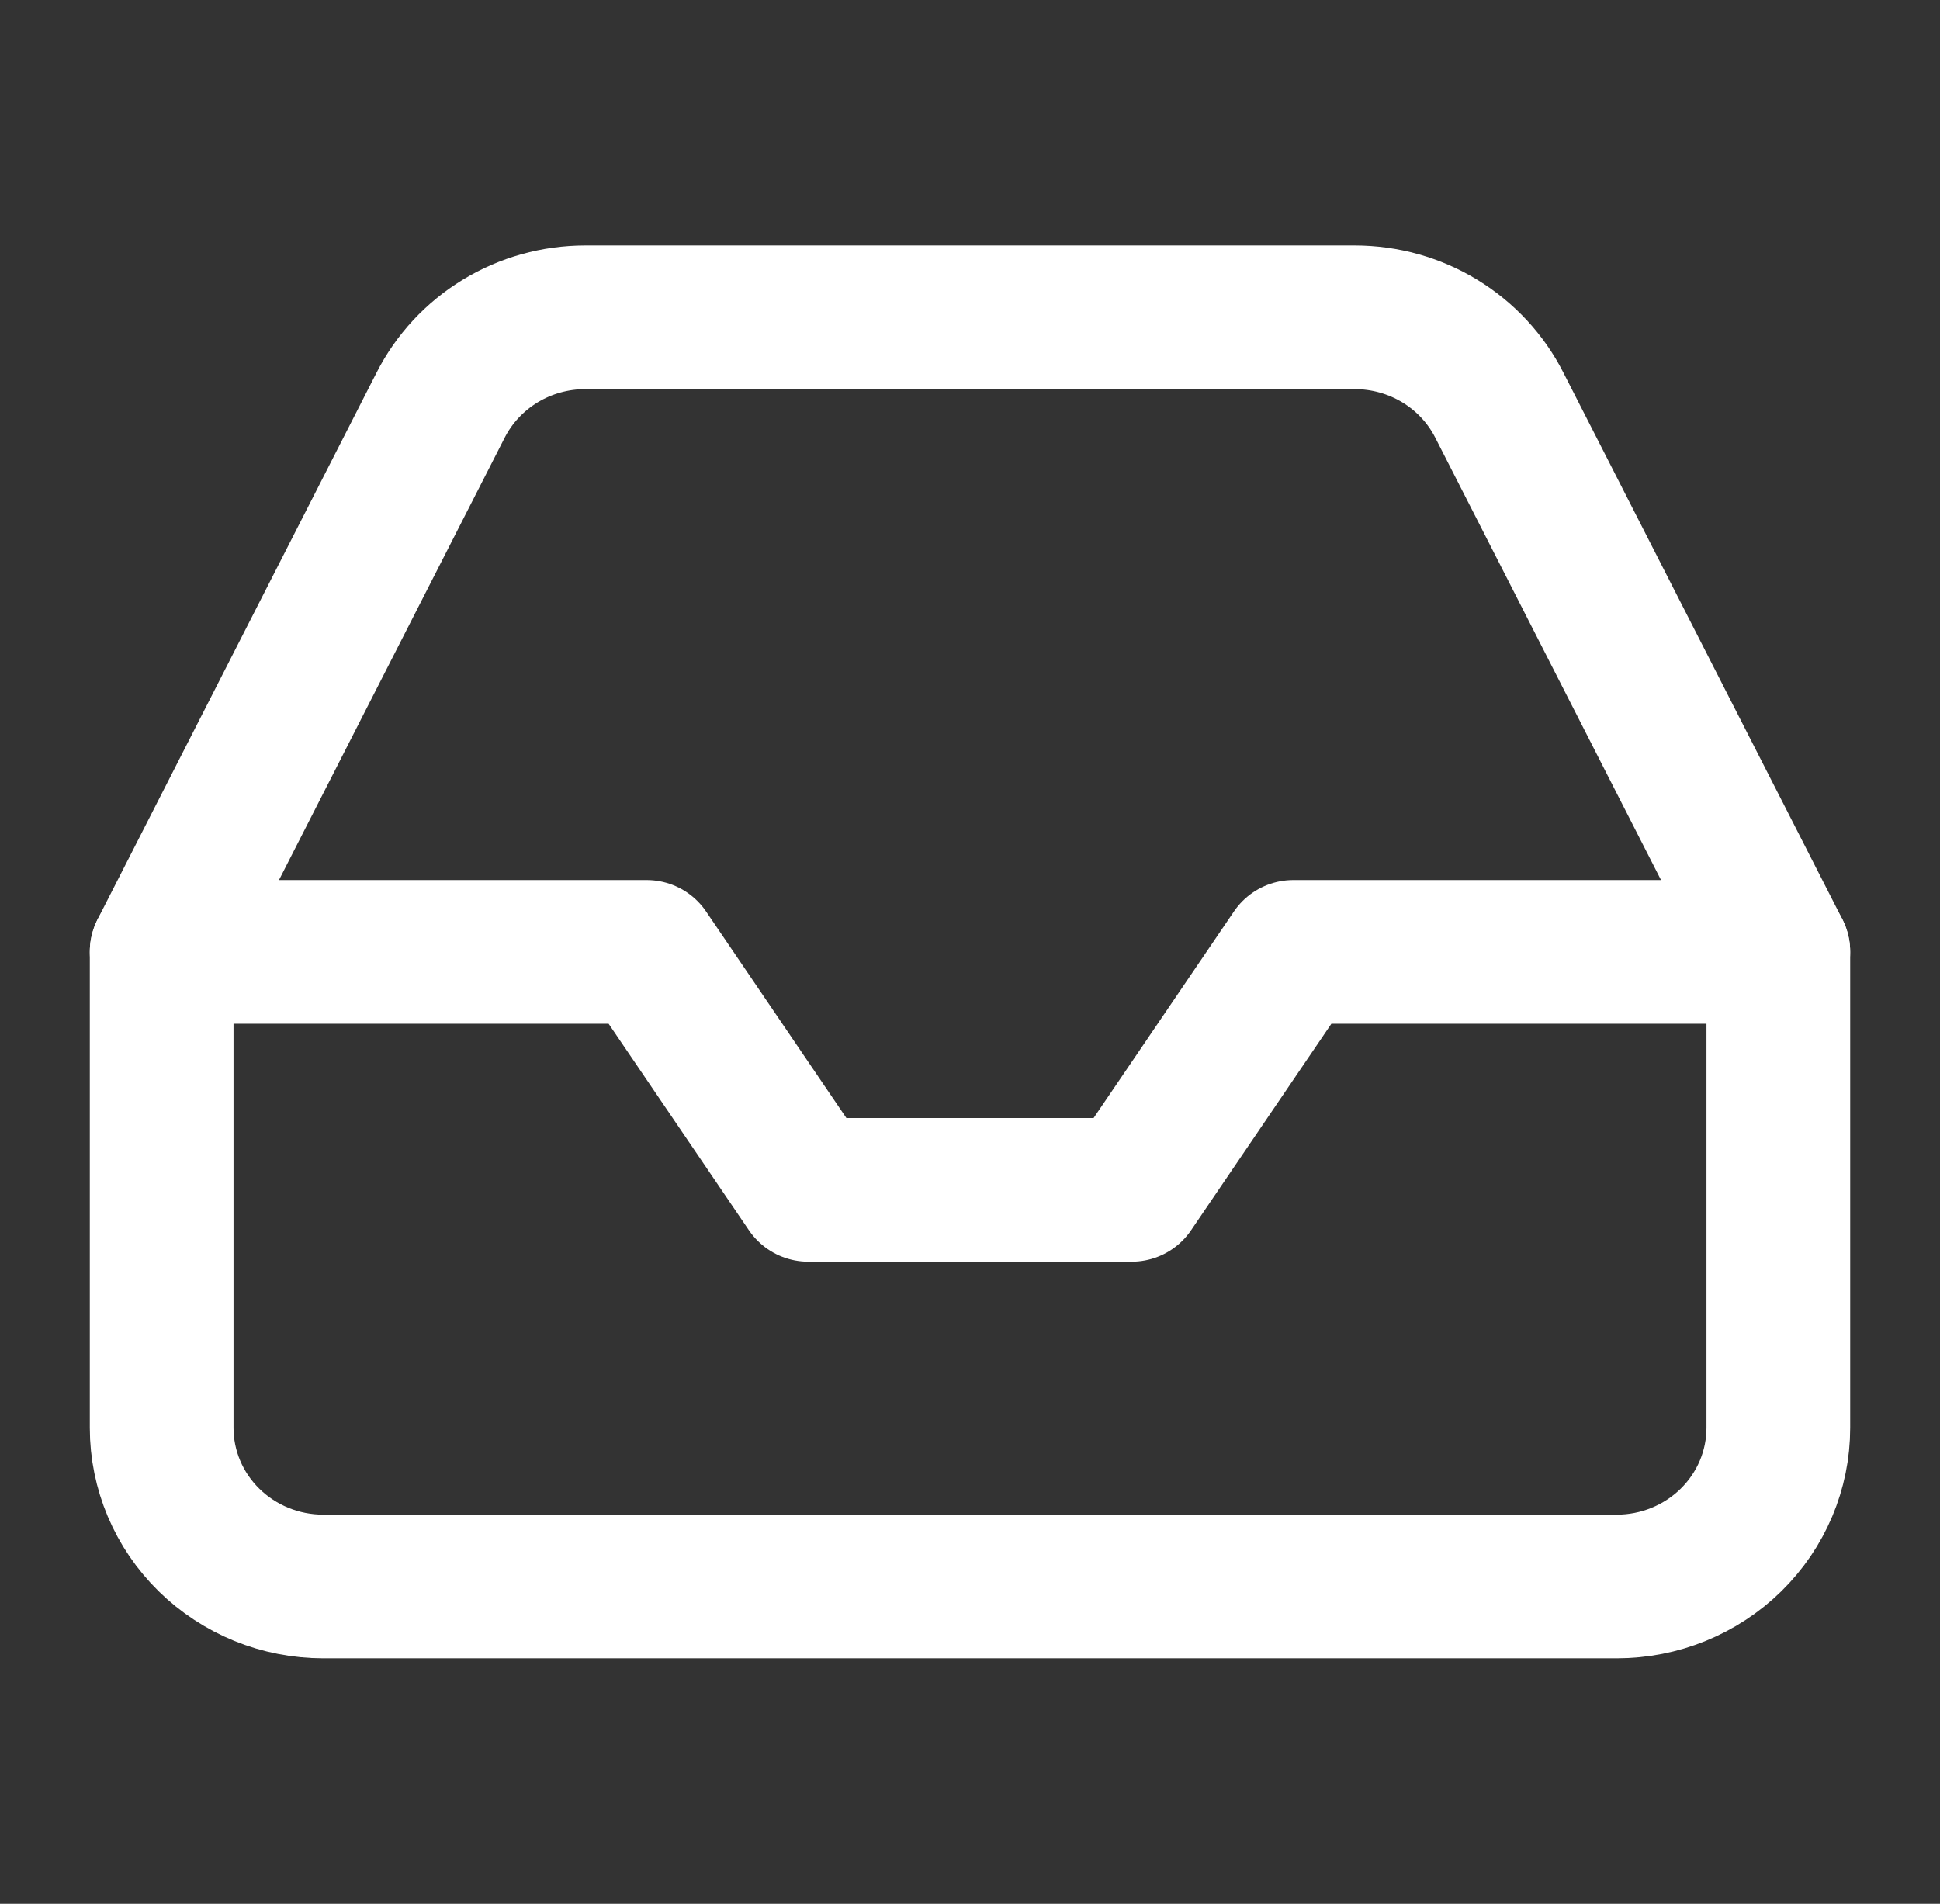 <svg width="54" height="53" viewBox="0 0 54 53" fill="none" xmlns="http://www.w3.org/2000/svg">
<rect x="0" y="0" width="54" height="53" fill="#333333" stroke="none"/>
<path d="M49.5 26.5H36L31.5 33.125H22.5L18 26.5H4.5" stroke="white" stroke-width="4" stroke-linecap="round" stroke-linejoin="round"/>
<path d="M12.262 11.285L4.5 26.5V39.75C4.5 40.921 4.974 42.045 5.818 42.873C6.662 43.701 7.807 44.167 9 44.167H45C46.194 44.167 47.338 43.701 48.182 42.873C49.026 42.045 49.5 40.921 49.5 39.75V26.5L41.737 11.285C41.365 10.549 40.791 9.93 40.079 9.496C39.368 9.063 38.547 8.834 37.71 8.833H16.29C15.453 8.834 14.632 9.063 13.921 9.496C13.209 9.93 12.635 10.549 12.262 11.285V11.285Z" stroke="white" stroke-width="4" stroke-linecap="round" stroke-linejoin="round"/>
</svg>
